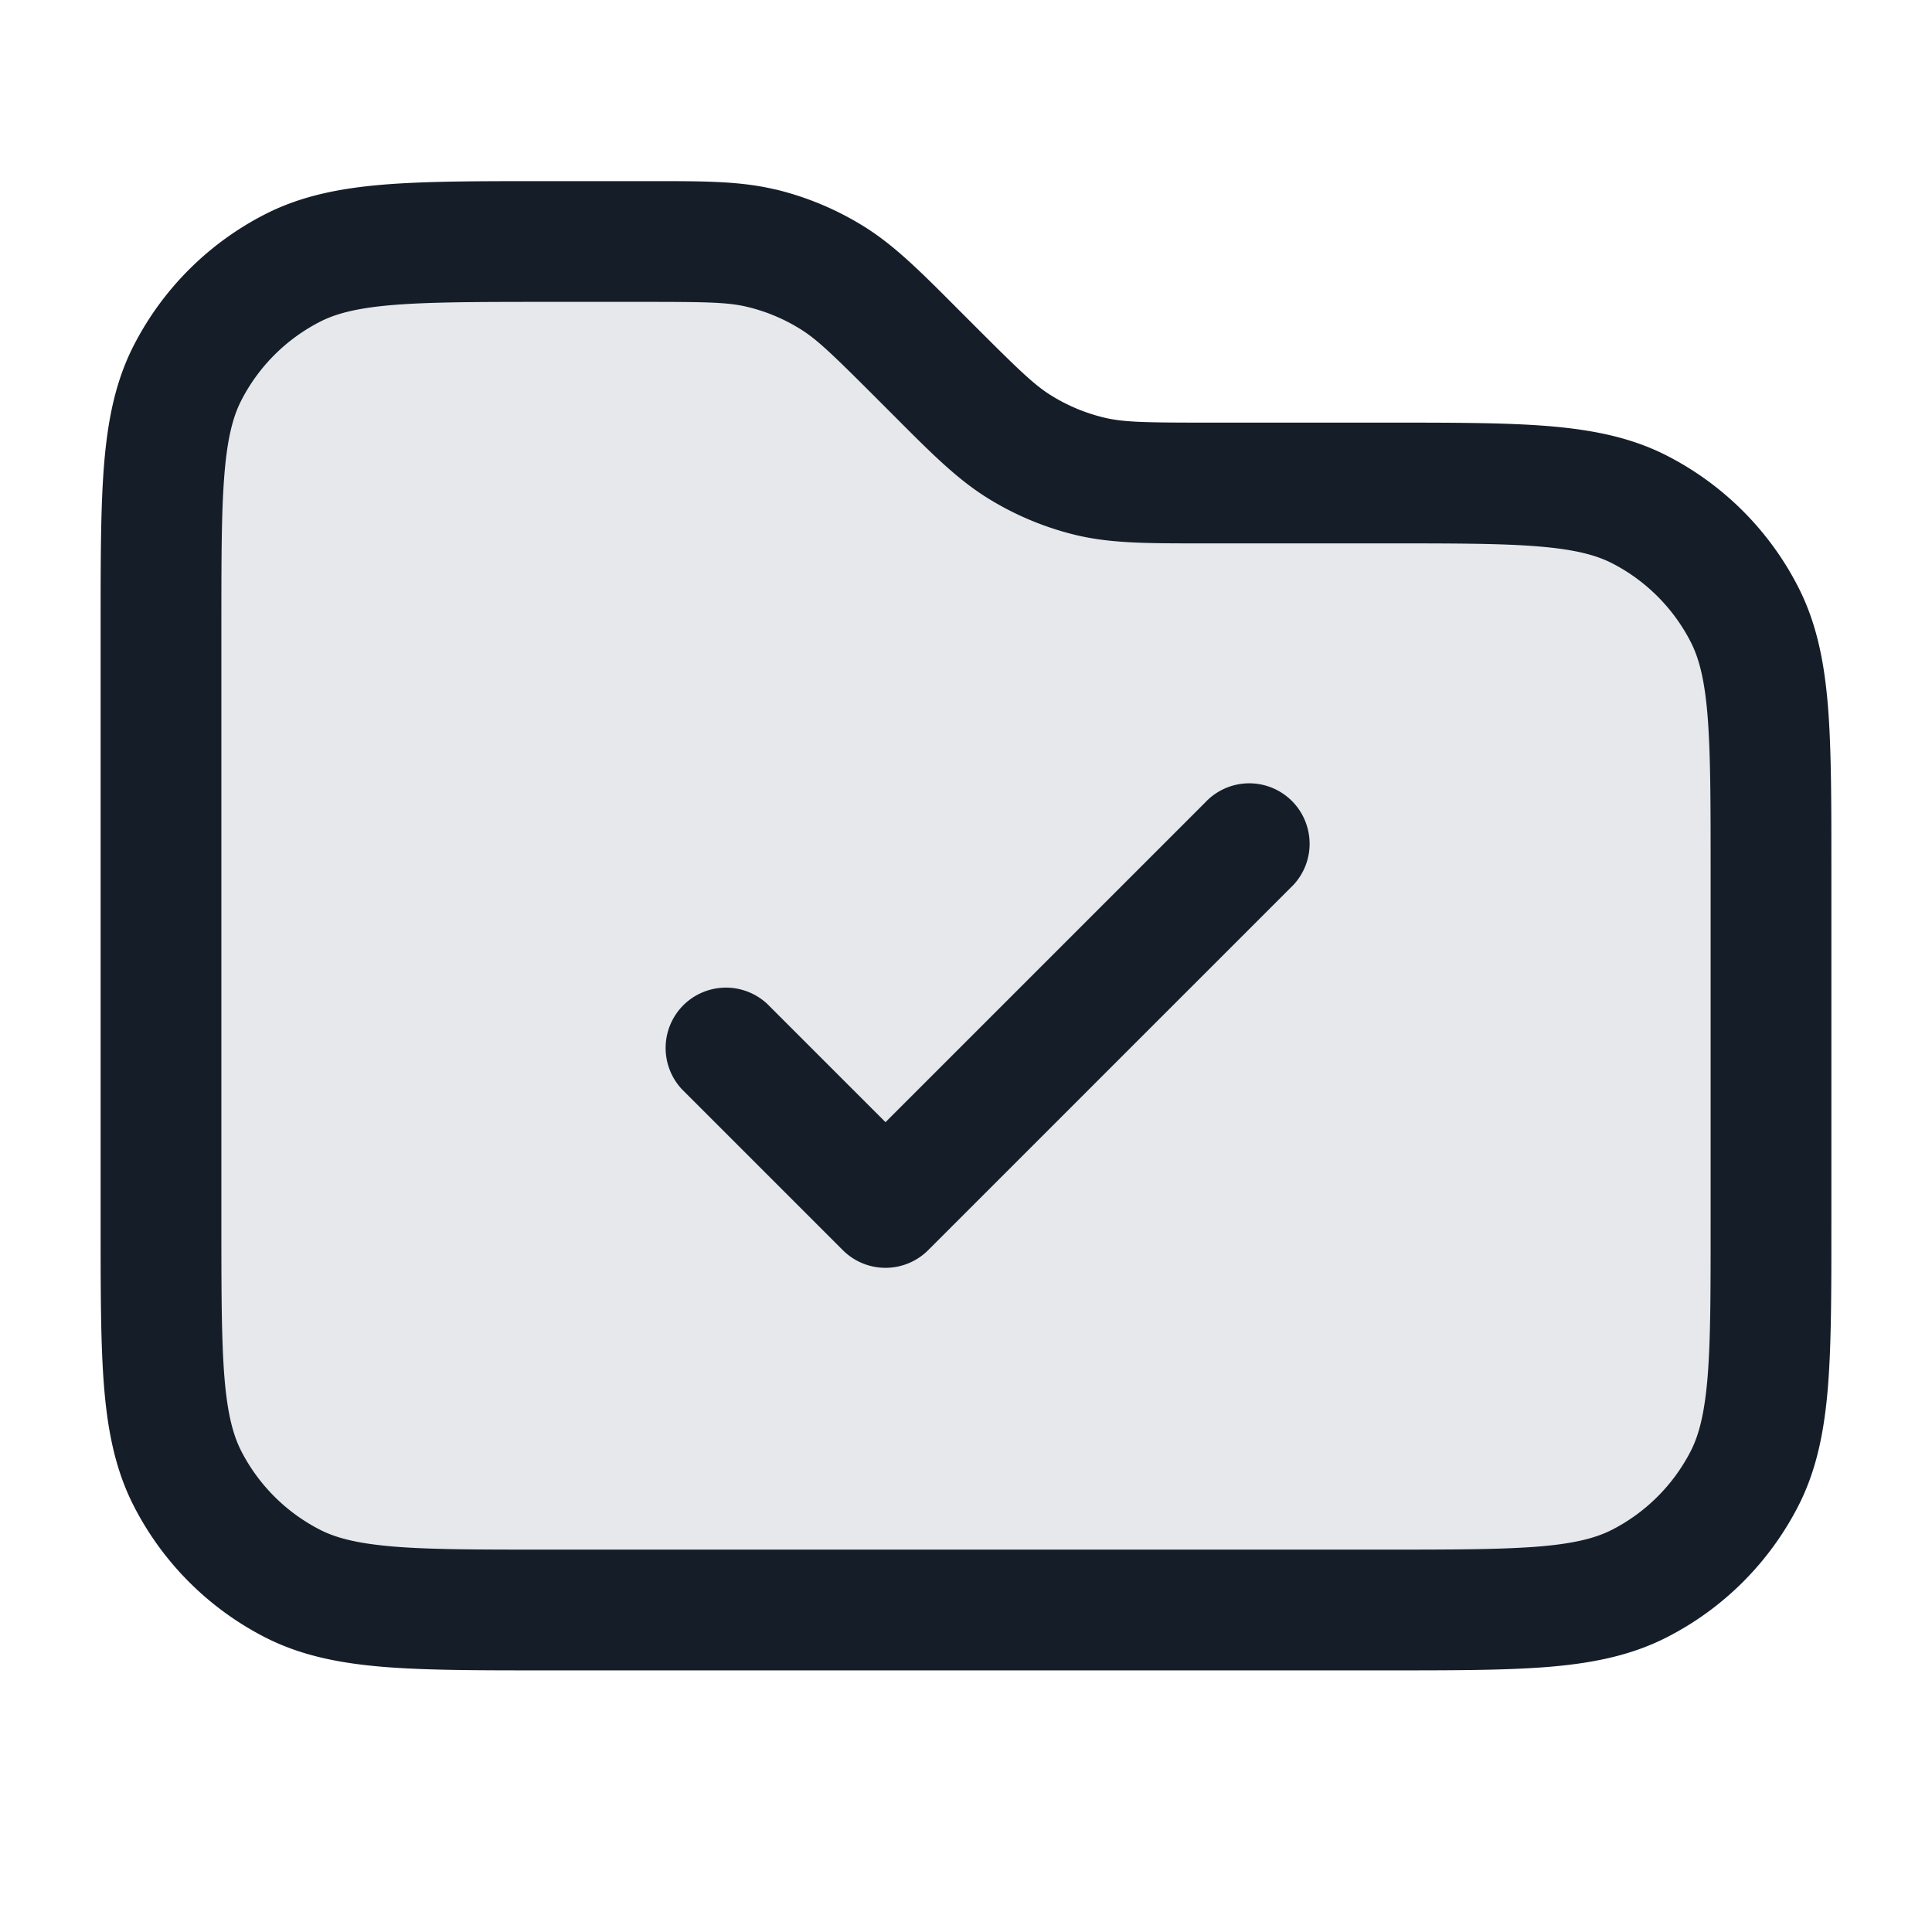 <svg xmlns="http://www.w3.org/2000/svg" viewBox="0 0 24 24"><path fill="#636F7E" opacity=".16" d="M17.2 20H6.8c-1.68 0-2.52 0-3.162-.327a3 3 0 0 1-1.311-1.311C2 17.72 2 16.88 2 15.2V7.8c0-1.68 0-2.52.327-3.162a3 3 0 0 1 1.311-1.311C4.28 3 5.12 3 6.8 3h1.212c.734 0 1.1 0 1.446.083.306.073.598.195.867.36.303.185.562.444 1.08.963l.19.188c.518.519.777.778 1.08.964.269.164.561.286.867.36.346.082.713.082 1.446.082H17.2c1.68 0 2.52 0 3.162.327a3 3 0 0 1 1.311 1.311C22 8.28 22 9.12 22 10.8v4.4c0 1.68 0 2.52-.327 3.162a3 3 0 0 1-1.311 1.311C19.72 20 18.88 20 17.2 20Z"/><path fill="#151E28" d="m9.632 2.354.001-.001c.382.092.748.244 1.083.45.38.233.7.551 1.16 1.013l.06.06.188.188c.544.544.733.726.943.854.201.124.421.215.651.27.238.057.5.062 1.27.062h2.244c.813 0 1.469 0 2 .043.546.045 1.026.139 1.47.365.706.36 1.28.934 1.639 1.64.226.444.321.924.366 1.47.043.531.043 1.187.043 2v4.464c0 .813 0 1.469-.043 2-.045.546-.139 1.026-.365 1.47a3.749 3.749 0 0 1-1.64 1.639c-.444.226-.924.321-1.47.366-.531.043-1.187.043-2 .043H6.768c-.813 0-1.469 0-2-.043-.546-.045-1.026-.139-1.47-.365a3.749 3.749 0 0 1-1.639-1.64c-.226-.444-.321-.924-.366-1.47-.043-.531-.043-1.187-.043-2V7.768c0-.813 0-1.469.043-2 .045-.546.139-1.026.365-1.47.36-.706.934-1.28 1.64-1.639.444-.226.924-.321 1.47-.366.531-.043 1.187-.043 2-.043h1.33c.652 0 1.102 0 1.534.104ZM8.012 3.75H6.8c-.852 0-1.447.001-1.909.038-.454.037-.715.107-.912.207a2.25 2.25 0 0 0-.984.984c-.1.197-.17.458-.207.911-.038.463-.038 1.058-.038 1.91v7.4c0 .852.001 1.447.038 1.909.037.454.107.715.207.913.216.423.56.767.984.983.197.1.458.169.911.207.463.038 1.058.038 1.91.038h10.4c.852 0 1.447-.001 1.909-.038.454-.037.715-.107.913-.207.423-.216.767-.56.983-.983.1-.198.169-.459.207-.912.038-.463.038-1.058.038-1.91v-4.4c0-.852-.001-1.447-.038-1.909-.037-.454-.107-.715-.207-.912a2.253 2.253 0 0 0-.983-.984c-.198-.1-.459-.17-.912-.207-.463-.038-1.058-.038-1.91-.038h-2.297c-.652 0-1.103 0-1.536-.103a3.741 3.741 0 0 1-1.083-.45c-.38-.233-.7-.551-1.16-1.013l-.06-.06-.188-.188c-.544-.544-.733-.726-.943-.854a2.226 2.226 0 0 0-.651-.27c-.238-.057-.5-.062-1.27-.062Zm8.018 7.28-4.5 4.5a.75.75 0 0 1-1.06 0l-2-2a.751.751 0 0 1 .018-1.042.751.751 0 0 1 1.042-.018L11 13.94l3.97-3.97a.749.749 0 0 1 1.275.326.749.749 0 0 1-.215.734Z"/></svg>